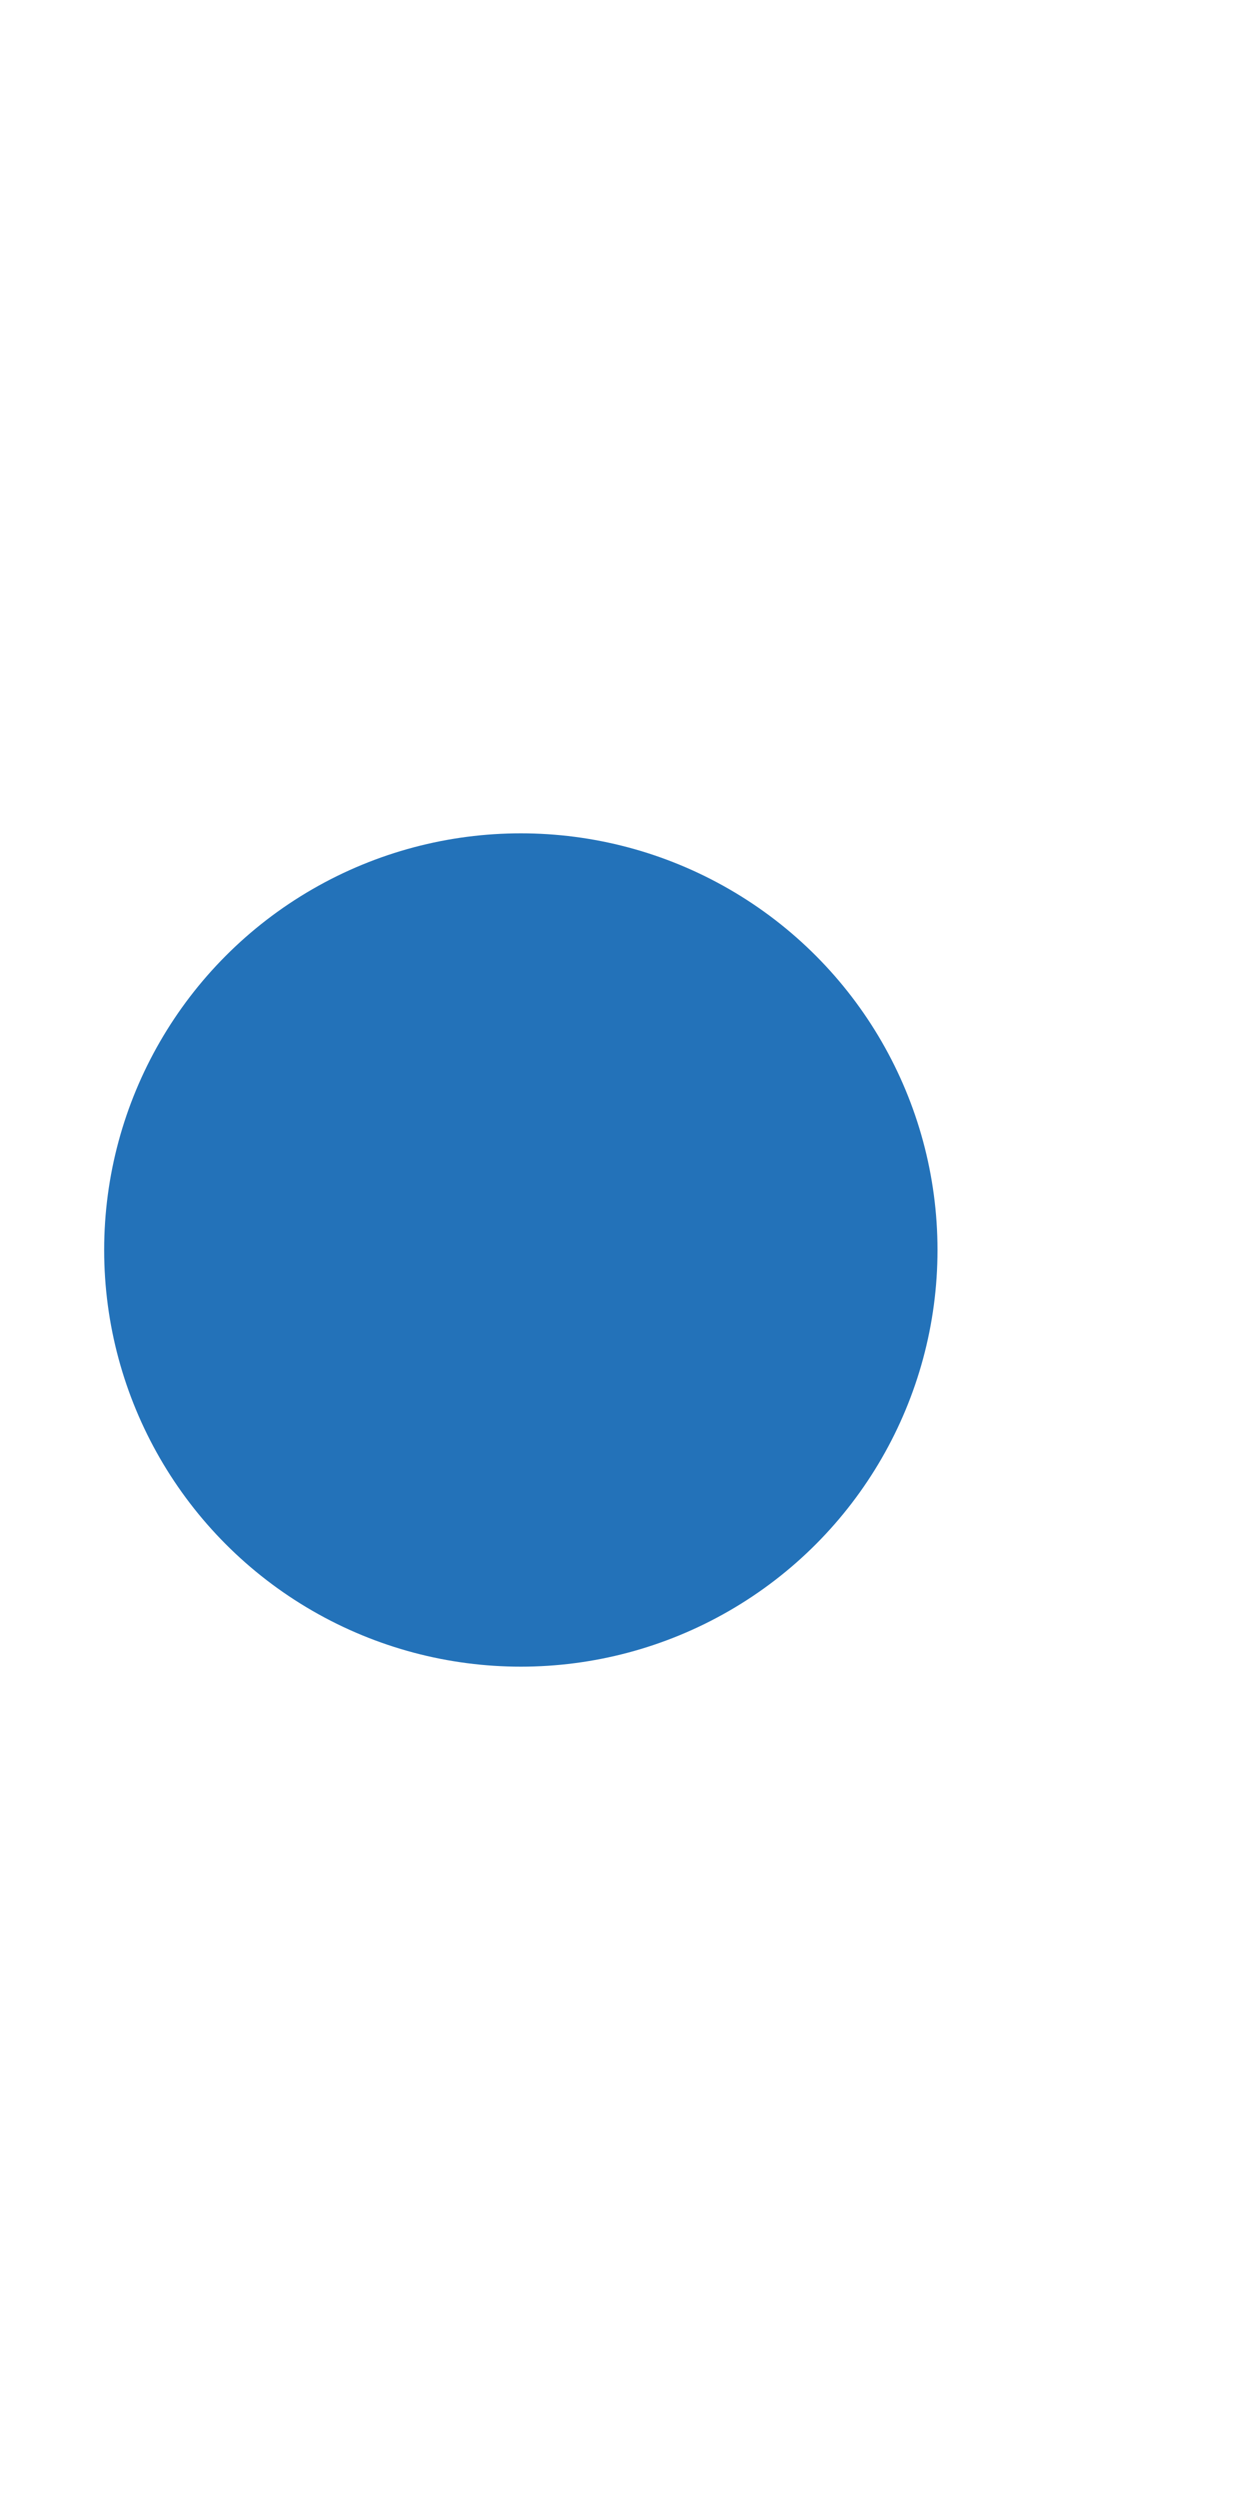 <svg id="alerts" xmlns="http://www.w3.org/2000/svg" width="12" height="24" viewBox="7 0 12 24">
  <circle id="Ellipse_92" data-name="Ellipse 92" cx="4" cy="4" r="4" transform="translate(8 8)" fill="#2372b9" />
  <rect id="Rectangle_643" data-name="Rectangle 643" width="8" height="24" fill="#fff" opacity="0" />
</svg>